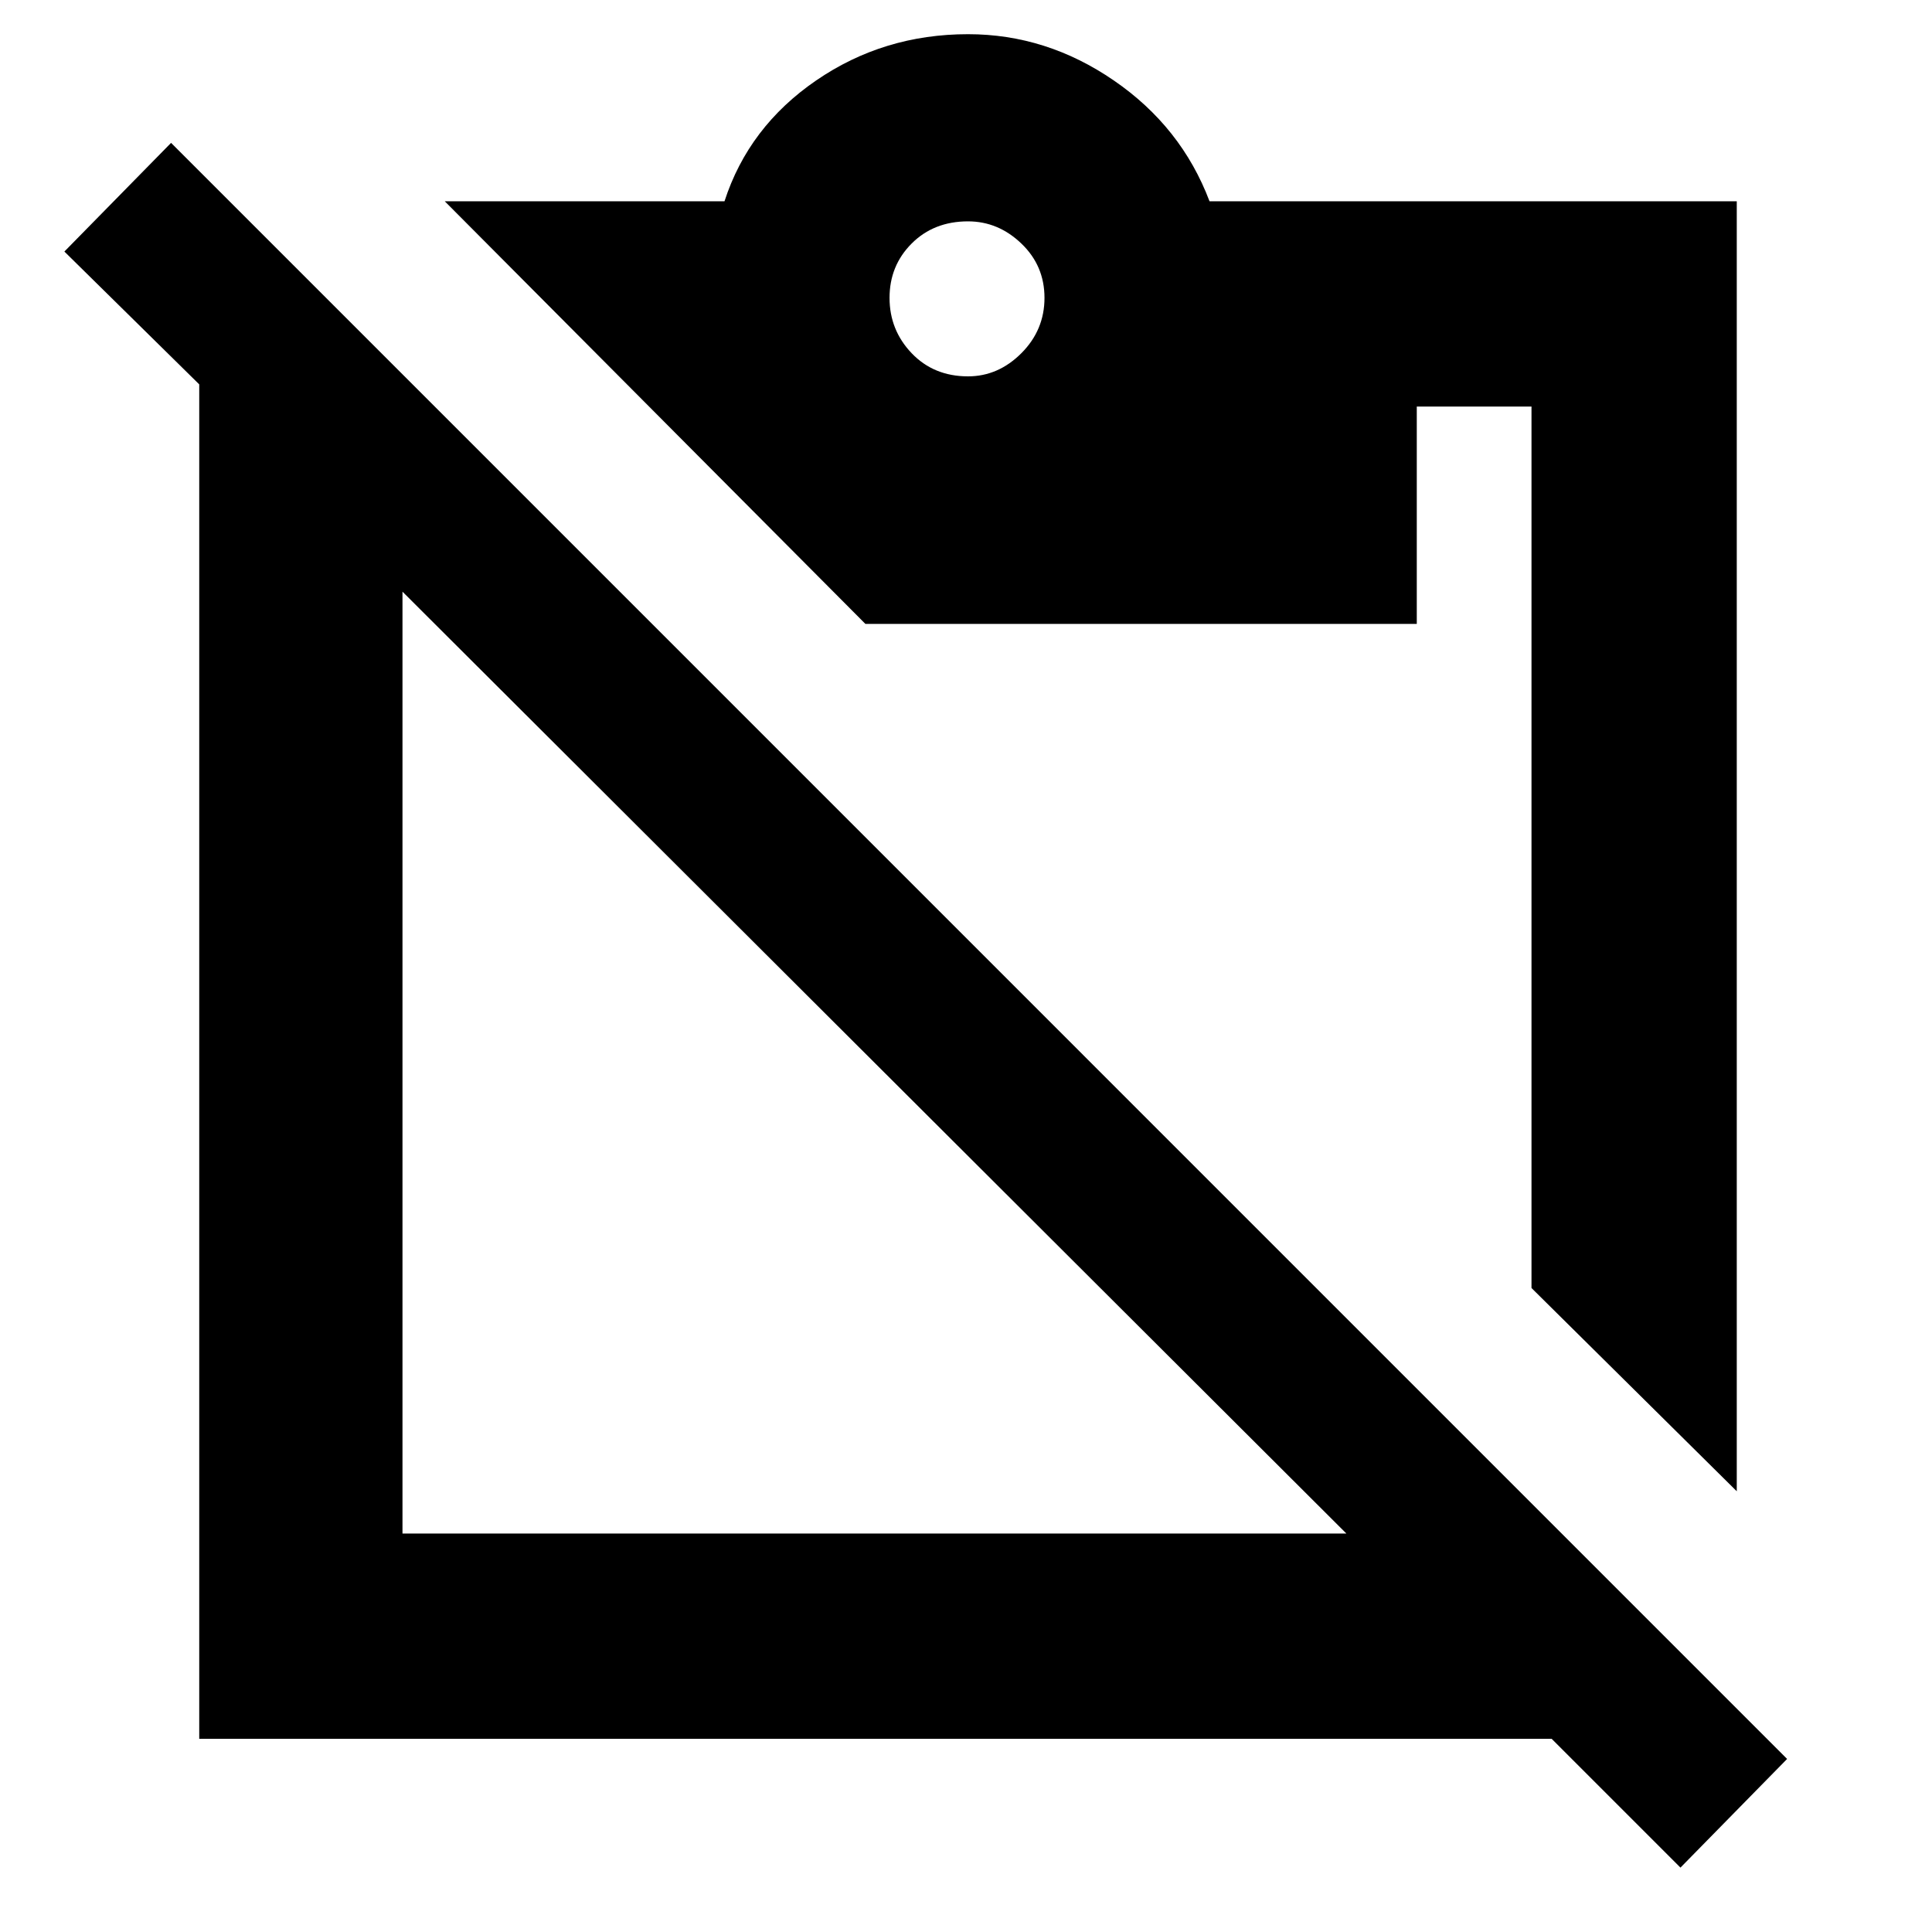 <svg xmlns="http://www.w3.org/2000/svg" height="40" width="40"><path d="M34.792 38.667 32.125 36h-28V7.958l-2.792-2.75 2.209-2.25L37 36.417ZM8.333 31.75h19.542L8.333 12.25Zm27.625-.875-4.25-4.208V8.417h-2.375v4.5H17.917l-8.709-8.75H15q.5-1.542 1.896-2.5 1.396-.959 3.146-.959 1.625 0 3.02.959 1.396.958 1.98 2.5h10.916ZM20.042 7.792q.625 0 1.104-.479.479-.48.479-1.146 0-.667-.479-1.125-.479-.459-1.104-.459-.709 0-1.167.459-.458.458-.458 1.125 0 .666.458 1.146.458.479 1.167.479Z"/></svg>
